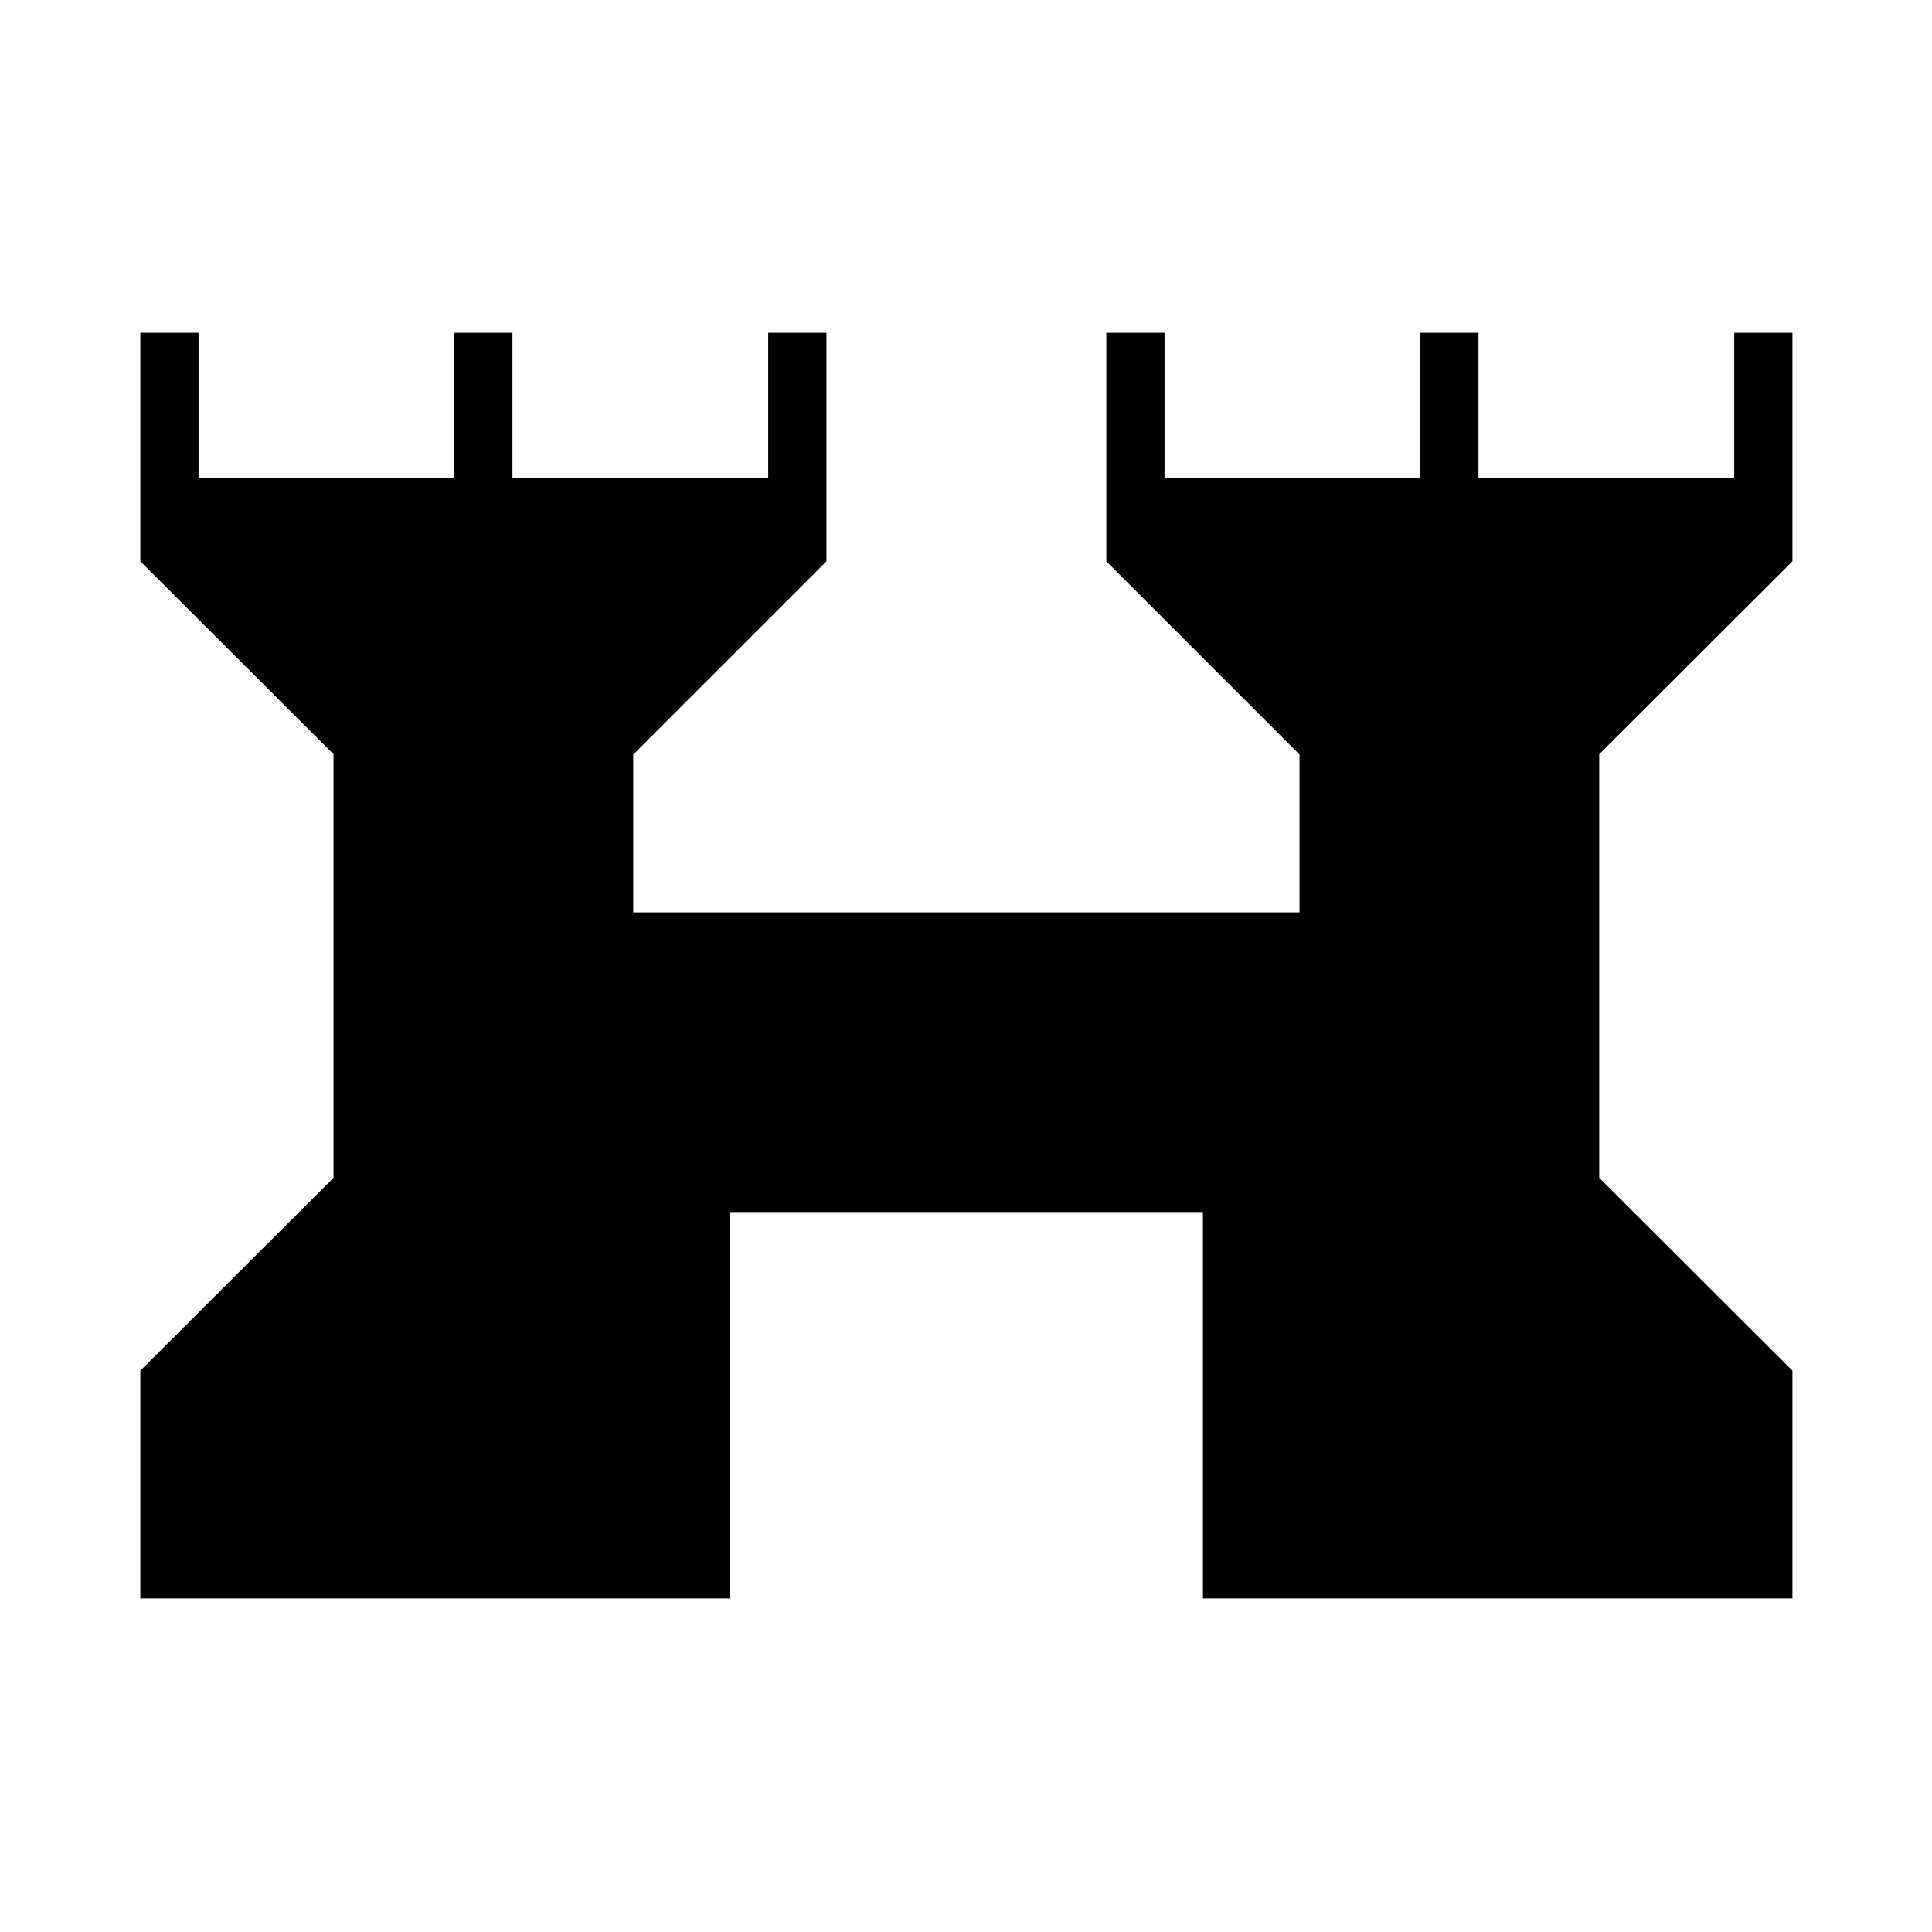 <svg xmlns="http://www.w3.org/2000/svg" height="20" viewBox="0 -960 960 960" width="20"><path d="M69.73-165.73v-113.19l96-95.85v-210.46l-96-95.85v-113.57h28.92v72h127.08v-72h28.92v72h127.08v-72h28.92v113.57l-96 96v78.43h331.08v-78.43l-96-96v-113.57h28.92v72h127.08v-72h28.92v72h127.08v-72h28.92v113.57l-96 95.85v210.46l96 95.85v113.19H597.73v-192H362.65v192H69.73Z"/></svg>
